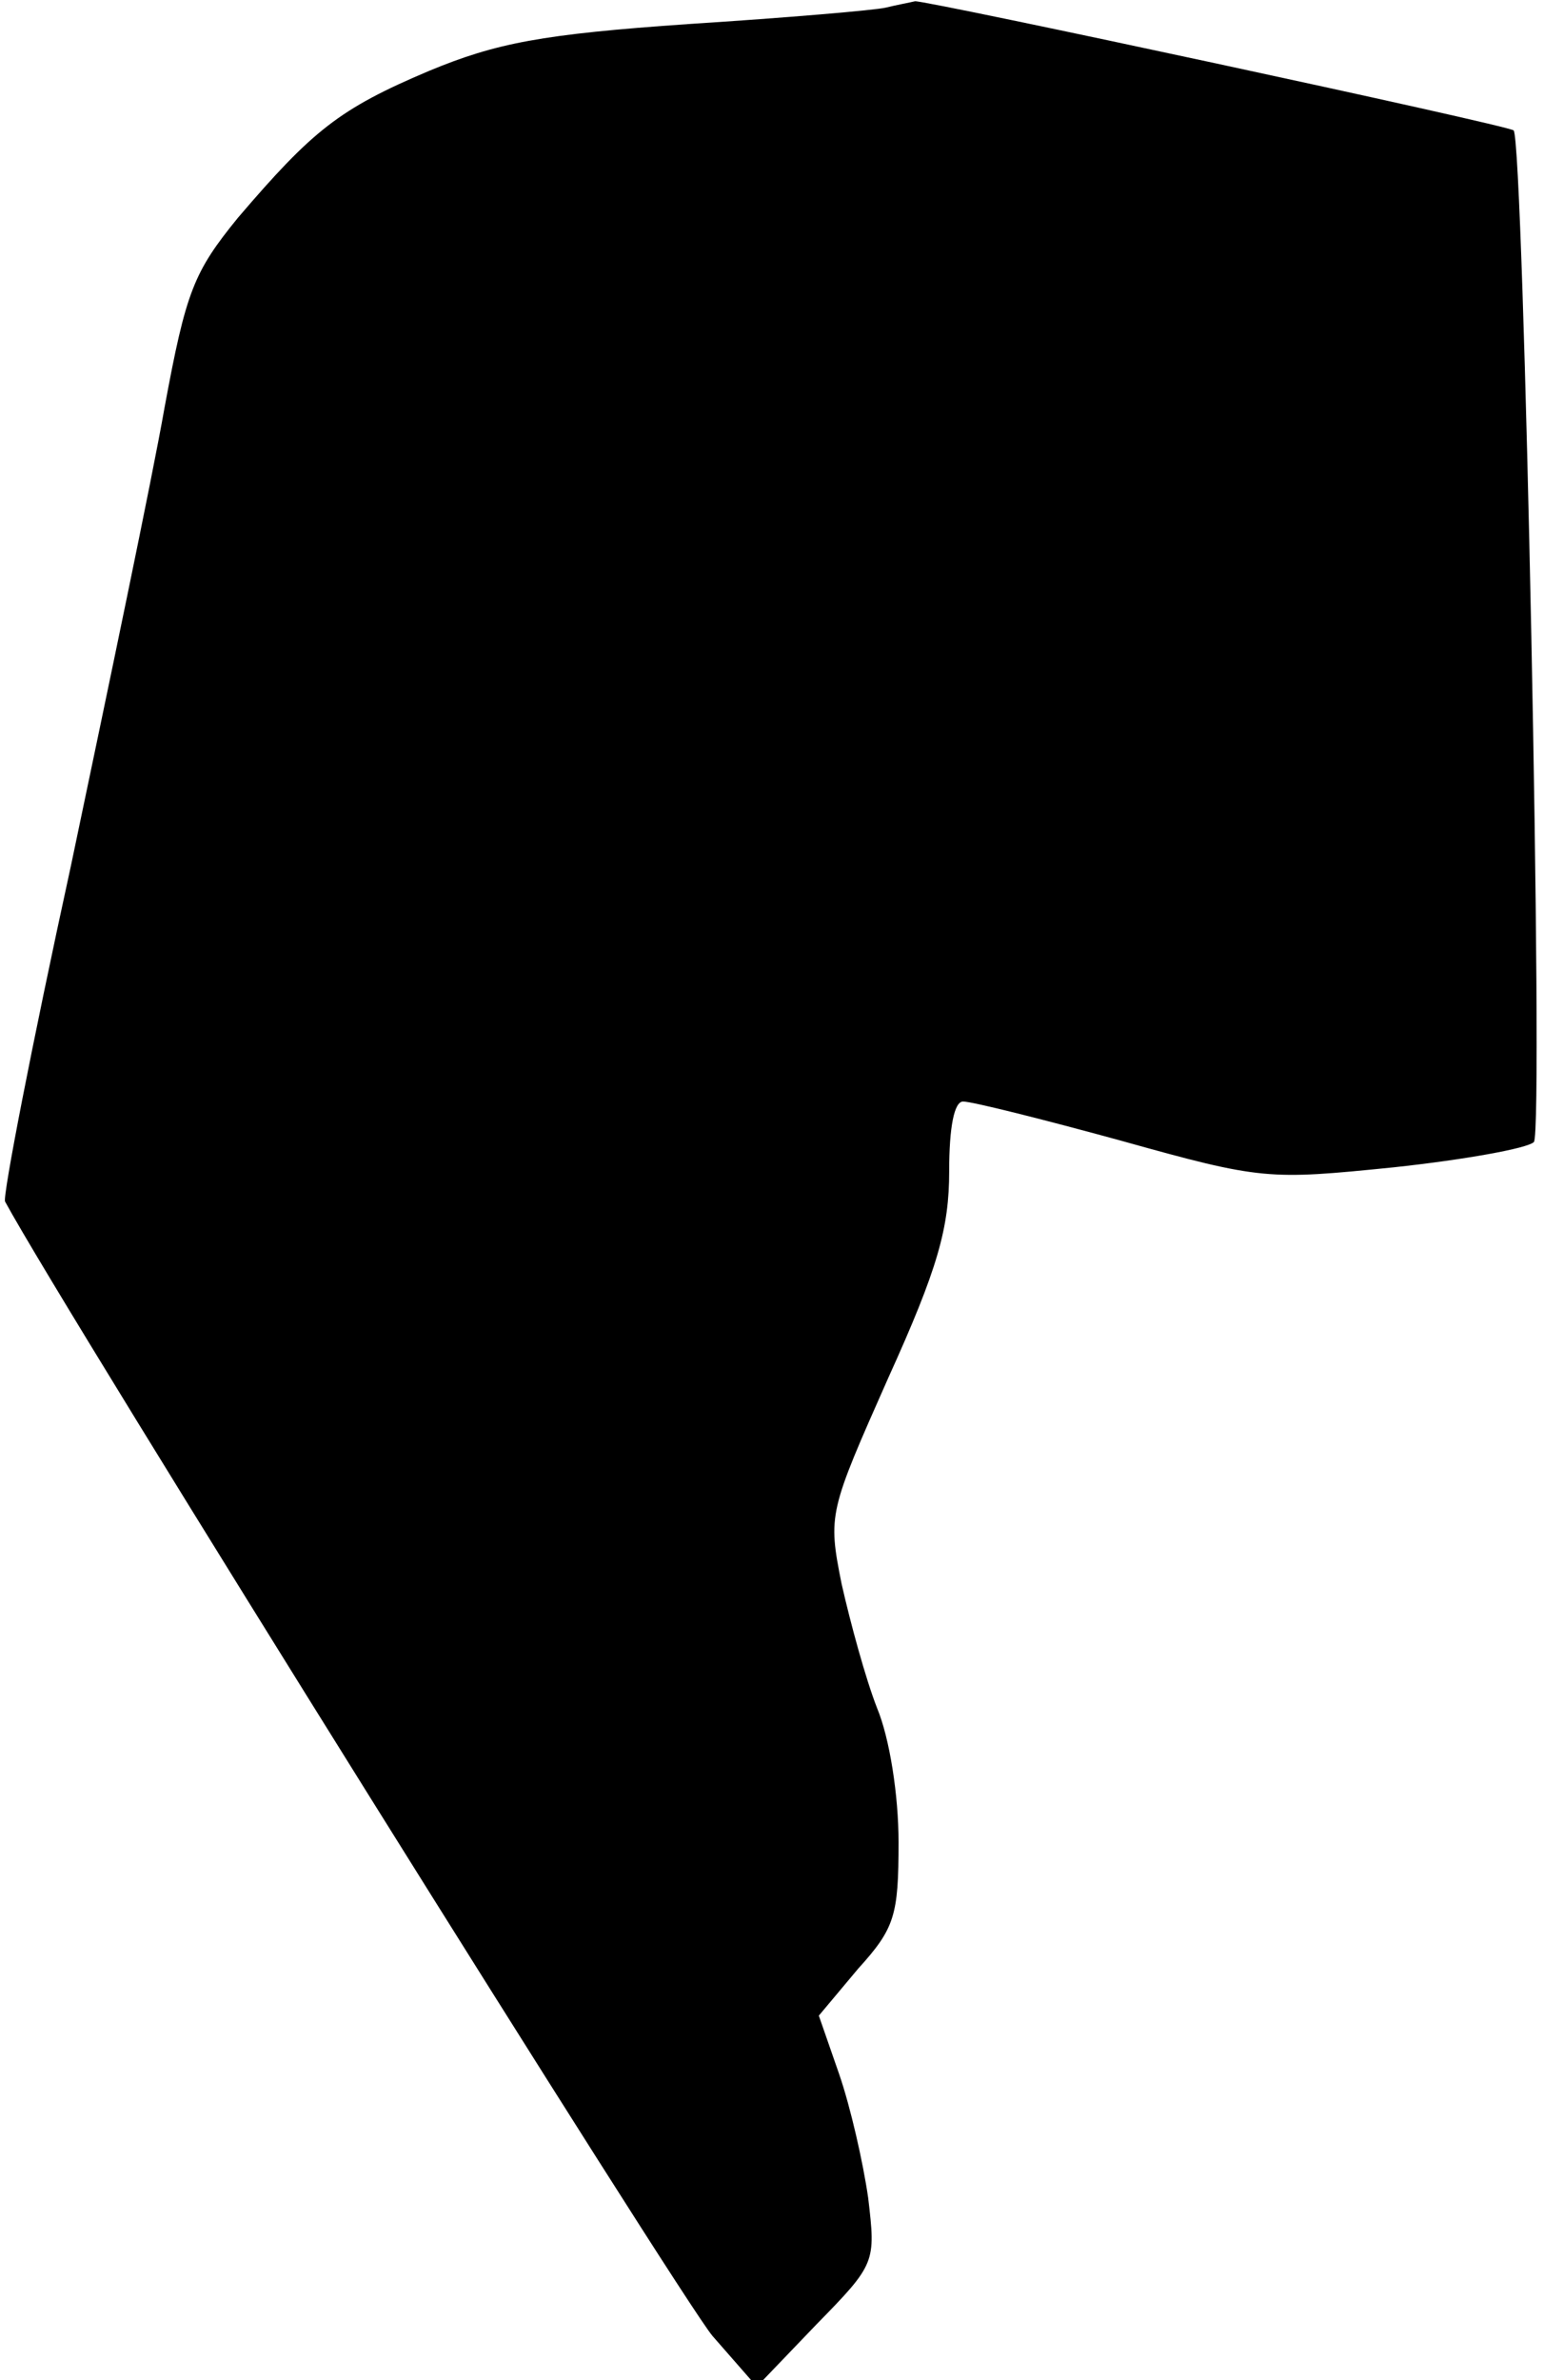 <?xml version="1.0" standalone="no"?>
<!DOCTYPE svg PUBLIC "-//W3C//DTD SVG 20010904//EN"
 "http://www.w3.org/TR/2001/REC-SVG-20010904/DTD/svg10.dtd">
<svg version="1.0" xmlns="http://www.w3.org/2000/svg"
 width="122pt" height="188pt" viewBox="0 0 122 188"
 preserveAspectRatio="xMidYMid meet">
<g transform="translate(0,188) scale(0.1,-0.1)"
fill="#000000" stroke="none">
<path fill="#000000" stroke="none" d="M700 1874 c-8 -2 -78 -8 -156 -13 -116
-8 -152 -15 -205 -37 -71 -30 -92 -47 -151 -116 -35 -43 -41 -58 -58 -150 -10
-57 -44 -219 -74 -362 -31 -142 -54 -261 -52 -265 47 -87 535 -868 559 -896
l35 -40 47 49 c47 48 47 49 41 100 -4 28 -14 72 -23 98 l-16 46 31 37 c29 32
32 42 32 100 0 37 -7 82 -17 106 -9 23 -21 67 -28 98 -11 55 -10 57 37 163 39
86 48 118 48 163 0 35 4 55 11 55 7 0 63 -14 125 -31 111 -31 116 -31 215 -21
56 6 106 15 111 20 8 8 -8 791 -16 799 -4 4 -465 103 -473 102 -4 -1 -15 -3
-23 -5z"/>
</g>
</svg>
